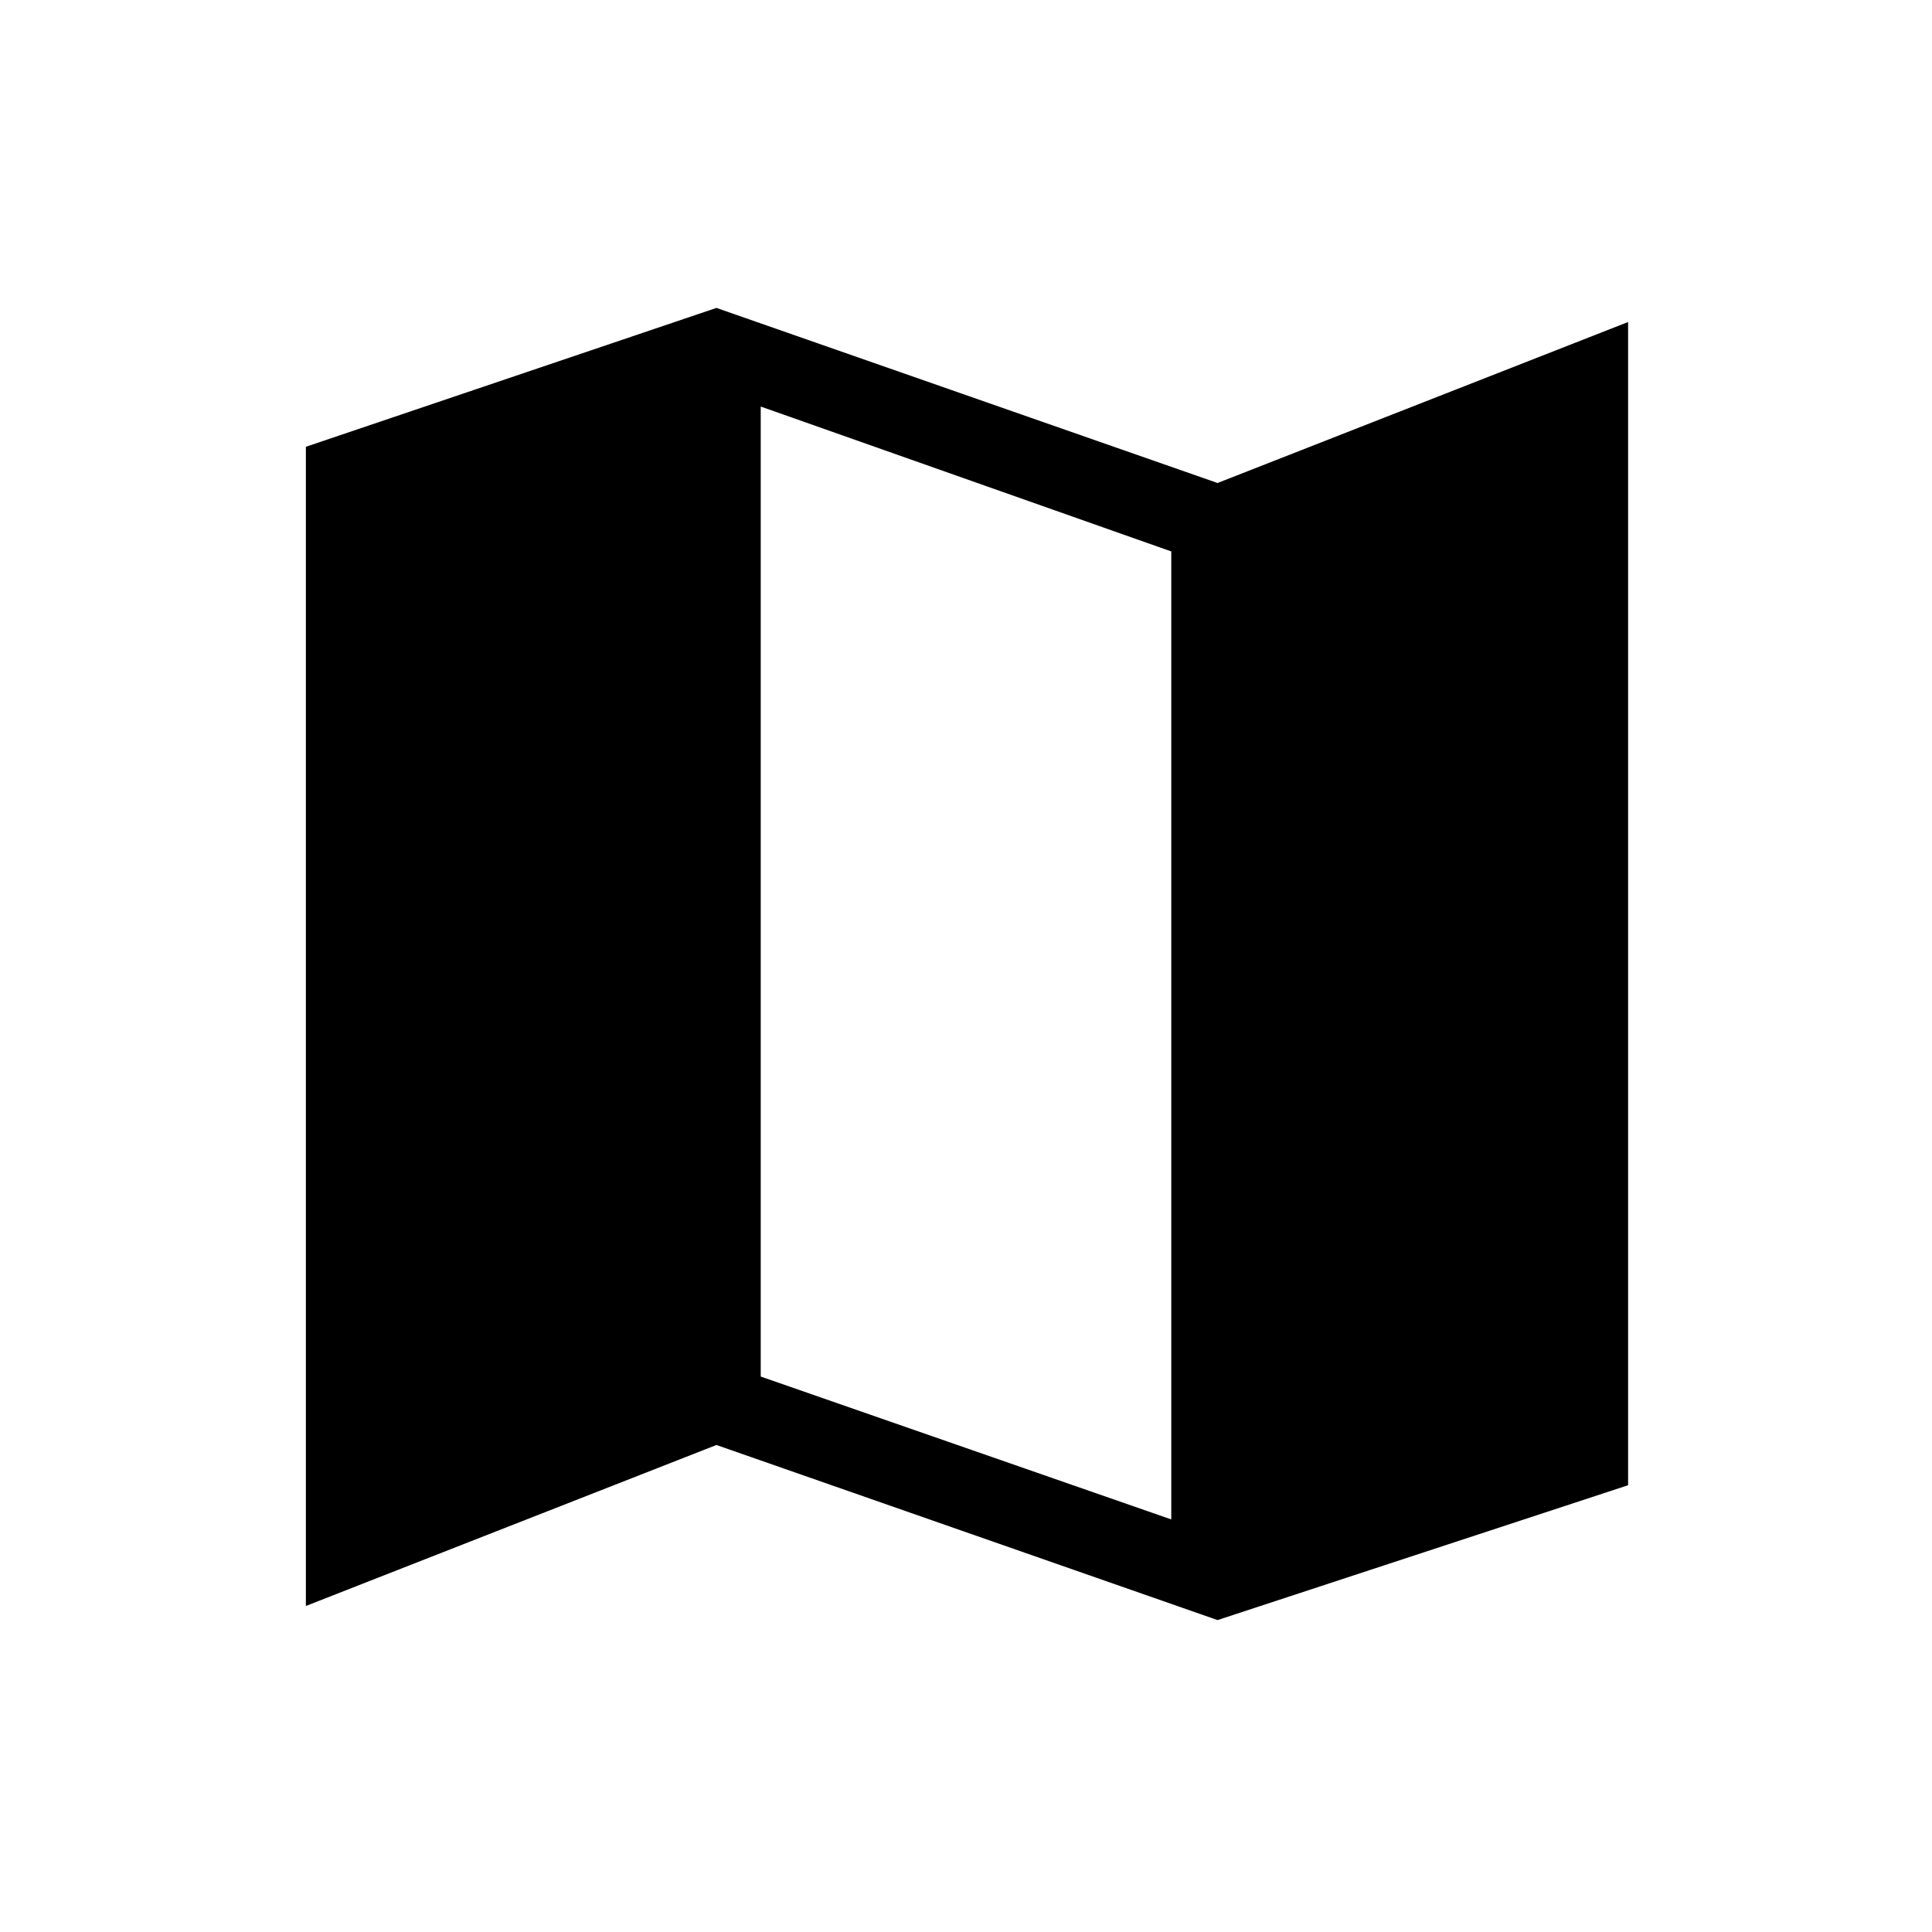 <svg xmlns="http://www.w3.org/2000/svg" height="40" width="40"><path d="M25.208 33.542 14.833 29.917 6.333 33.25V9.25L14.833 6.375L25.208 10L33.708 6.667V30.75ZM24.25 31.458V11.417L15.75 8.417V28.5Z"/></svg>